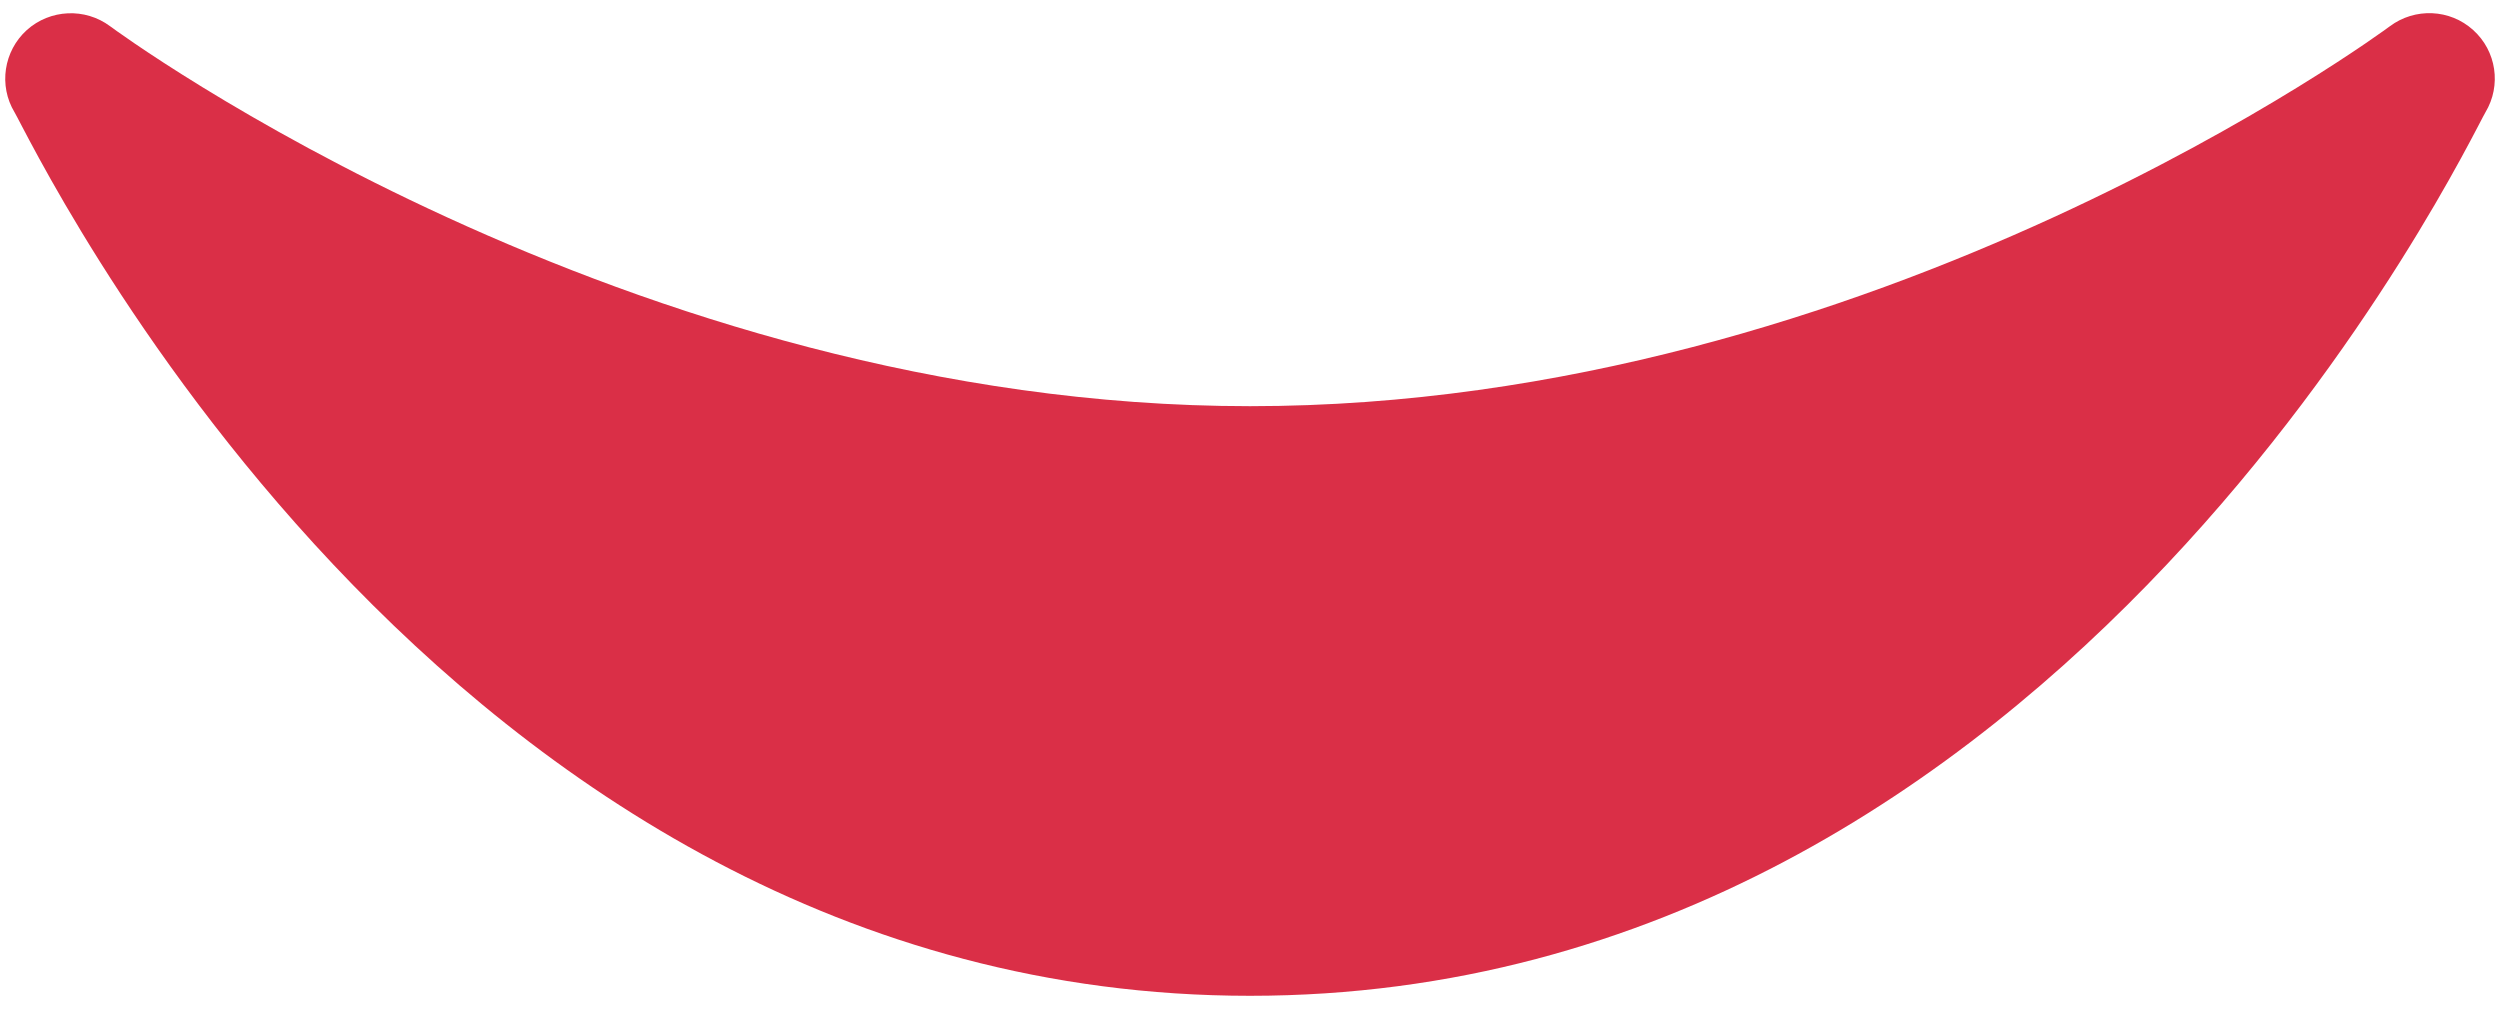 <svg width="106" height="43" viewBox="0 0 106 43" fill="none" xmlns="http://www.w3.org/2000/svg">
<path d="M104.861 1.272C103.872 0.378 102.394 0.322 101.333 1.111C101.117 1.272 79.544 17.222 53 17.222C26.522 17.222 4.878 1.272 4.667 1.111C3.606 0.322 2.128 0.389 1.139 1.272C0.156 2.161 -0.067 3.628 0.617 4.761C1.333 5.956 18.489 42.222 53 42.222C87.511 42.222 104.672 5.956 105.383 4.761C106.067 3.622 105.85 2.161 104.861 1.272Z" fill="#DA2F47"/>
</svg>
